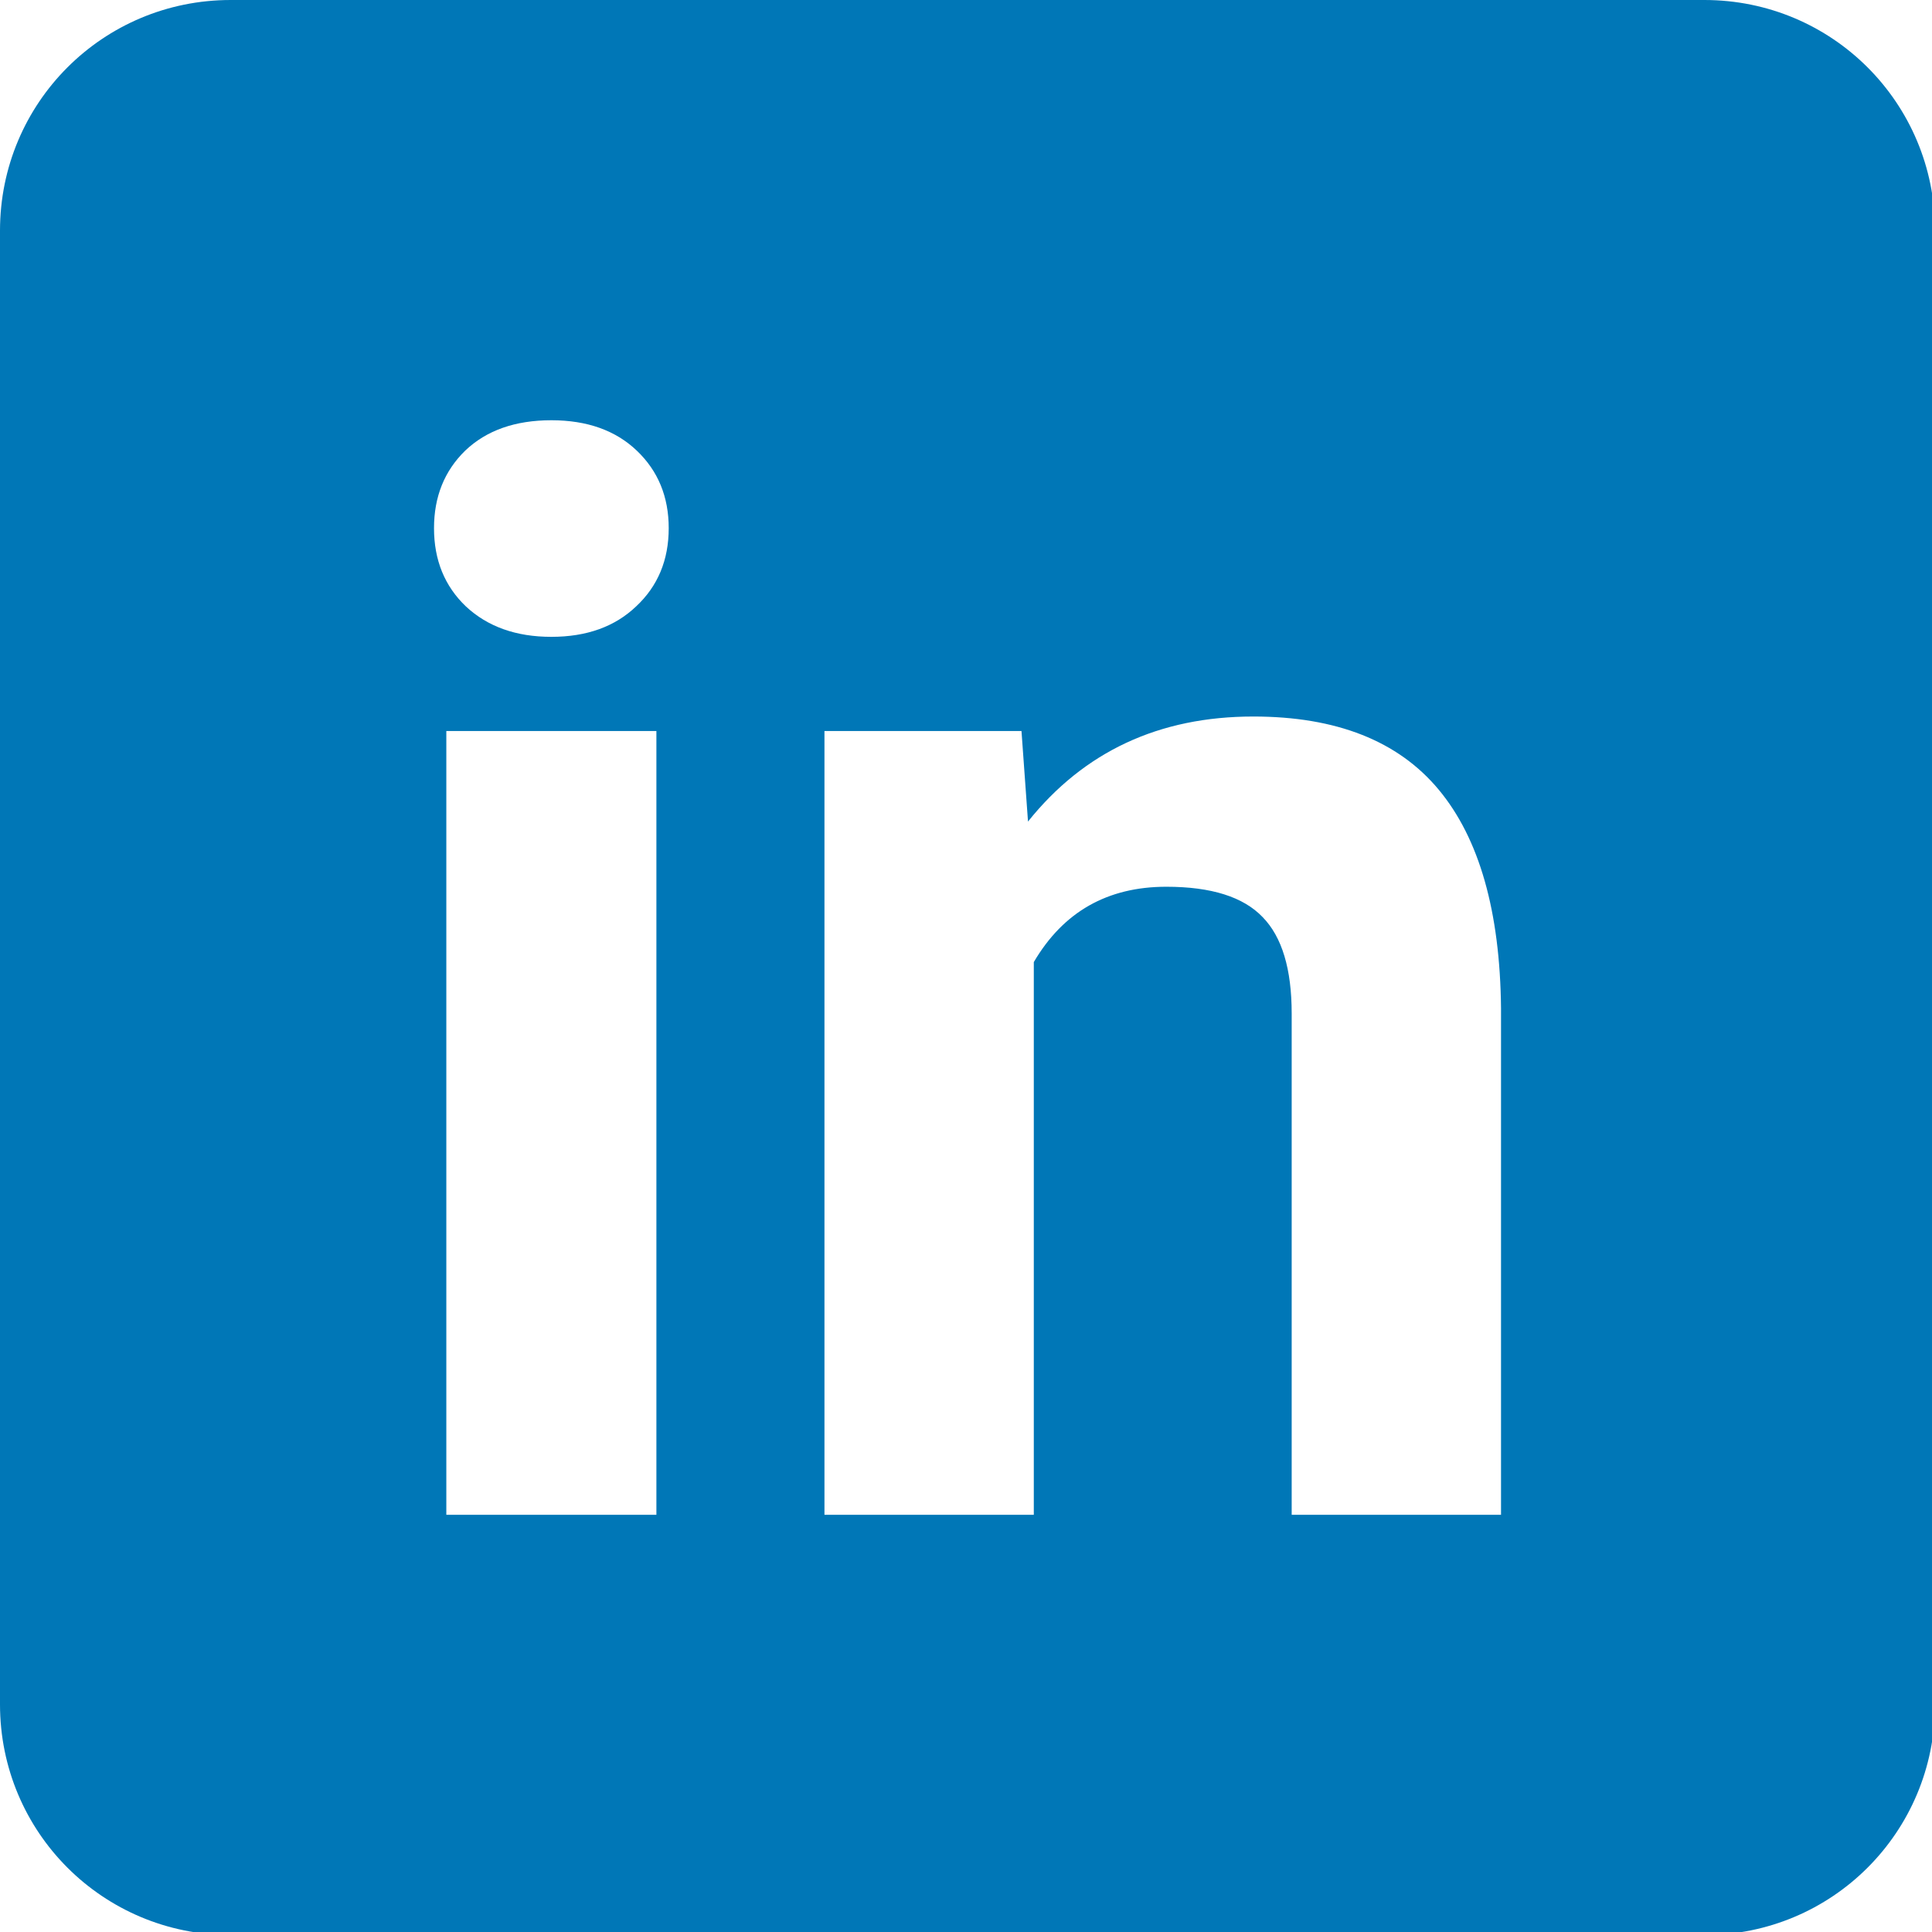 <?xml version="1.0" encoding="UTF-8" standalone="no"?>
<!-- Created with Inkscape (http://www.inkscape.org/) -->

<svg
   width="211.667mm"
   height="211.667mm"
   viewBox="0 0 211.667 211.667"
   version="1.1"
   id="svg5"
   inkscape:version="1.1.2 (b8e25be833, 2022-02-05)"
   sodipodi:docname="linkedin.svg"
   inkscape:export-filename="C:\Users\garci\projects\isaacgh-dev\assets\icons\png\linkedin.png"
   inkscape:export-xdpi="96"
   inkscape:export-ydpi="96"
   xmlns:inkscape="http://www.inkscape.org/namespaces/inkscape"
   xmlns:sodipodi="http://sodipodi.sourceforge.net/DTD/sodipodi-0.dtd"
   xmlns="http://www.w3.org/2000/svg"
   xmlns:svg="http://www.w3.org/2000/svg"
   xmlns:rdf="http://www.w3.org/1999/02/22-rdf-syntax-ns#"
   xmlns:cc="http://creativecommons.org/ns#"
   xmlns:dc="http://purl.org/dc/elements/1.1/">
  <title
     id="title15099">linkedin</title>
  <sodipodi:namedview
     id="namedview7"
     pagecolor="#505050"
     bordercolor="#eeeeee"
     borderopacity="1"
     inkscape:pageshadow="0"
     inkscape:pageopacity="0"
     inkscape:pagecheckerboard="0"
     inkscape:document-units="mm"
     showgrid="false"
     inkscape:zoom="0.77593294"
     inkscape:cx="152.71938"
     inkscape:cy="354.41207"
     inkscape:window-width="1920"
     inkscape:window-height="1057"
     inkscape:window-x="-8"
     inkscape:window-y="-8"
     inkscape:window-maximized="1"
     inkscape:current-layer="layer1" />
  <defs
     id="defs2" />
  <g
     inkscape:label="Layer 1"
     inkscape:groupmode="layer"
     id="layer1"
     transform="translate(-0.682,-32.053)">
    <path
       id="rect846"
       style="fill:#0077b7;fill-opacity:1;stroke-width:1.126;stroke-linecap:round;stroke-linejoin:round"
       d="M 95.369 0 C 42.535 9.4739031e-15 0 42.535 0 95.369 L 0 704.631 C 9.4739031e-15 757.465 42.535 800 95.369 800 L 704.631 800 C 757.465 800 800 757.465 800 704.631 L 800 95.369 C 800 42.535 757.465 0 704.631 0 L 95.369 0 z M 227.949 173.742 C 242.724 173.742 254.502 177.937 263.287 186.322 C 272.072 194.708 276.465 205.388 276.465 218.365 C 276.465 231.542 271.973 242.324 262.988 250.709 C 254.204 259.094 242.524 263.287 227.949 263.287 C 213.375 263.287 201.596 259.094 192.611 250.709 C 183.827 242.324 179.434 231.542 179.434 218.365 C 179.434 205.388 183.725 194.708 192.311 186.322 C 201.095 177.937 212.975 173.742 227.949 173.742 z M 518.145 296.23 C 552.485 296.23 578.04 306.314 594.811 326.479 C 611.581 346.643 620.167 376.79 620.566 416.92 L 620.566 626.256 L 534.018 626.256 L 534.018 419.018 C 534.018 400.649 530.023 387.371 522.037 379.186 C 514.051 370.8 500.775 366.607 482.207 366.607 C 457.849 366.607 439.581 376.99 427.402 397.754 L 427.402 626.256 L 340.854 626.256 L 340.854 302.221 L 422.311 302.221 L 425.006 339.654 C 448.166 310.705 479.212 296.23 518.145 296.23 z M 184.525 302.221 L 271.373 302.221 L 271.373 626.256 L 184.525 626.256 L 184.525 302.221 z "
       transform="matrix(0.265,0,0,0.265,0.682,32.053)" />
  </g>
</svg>
